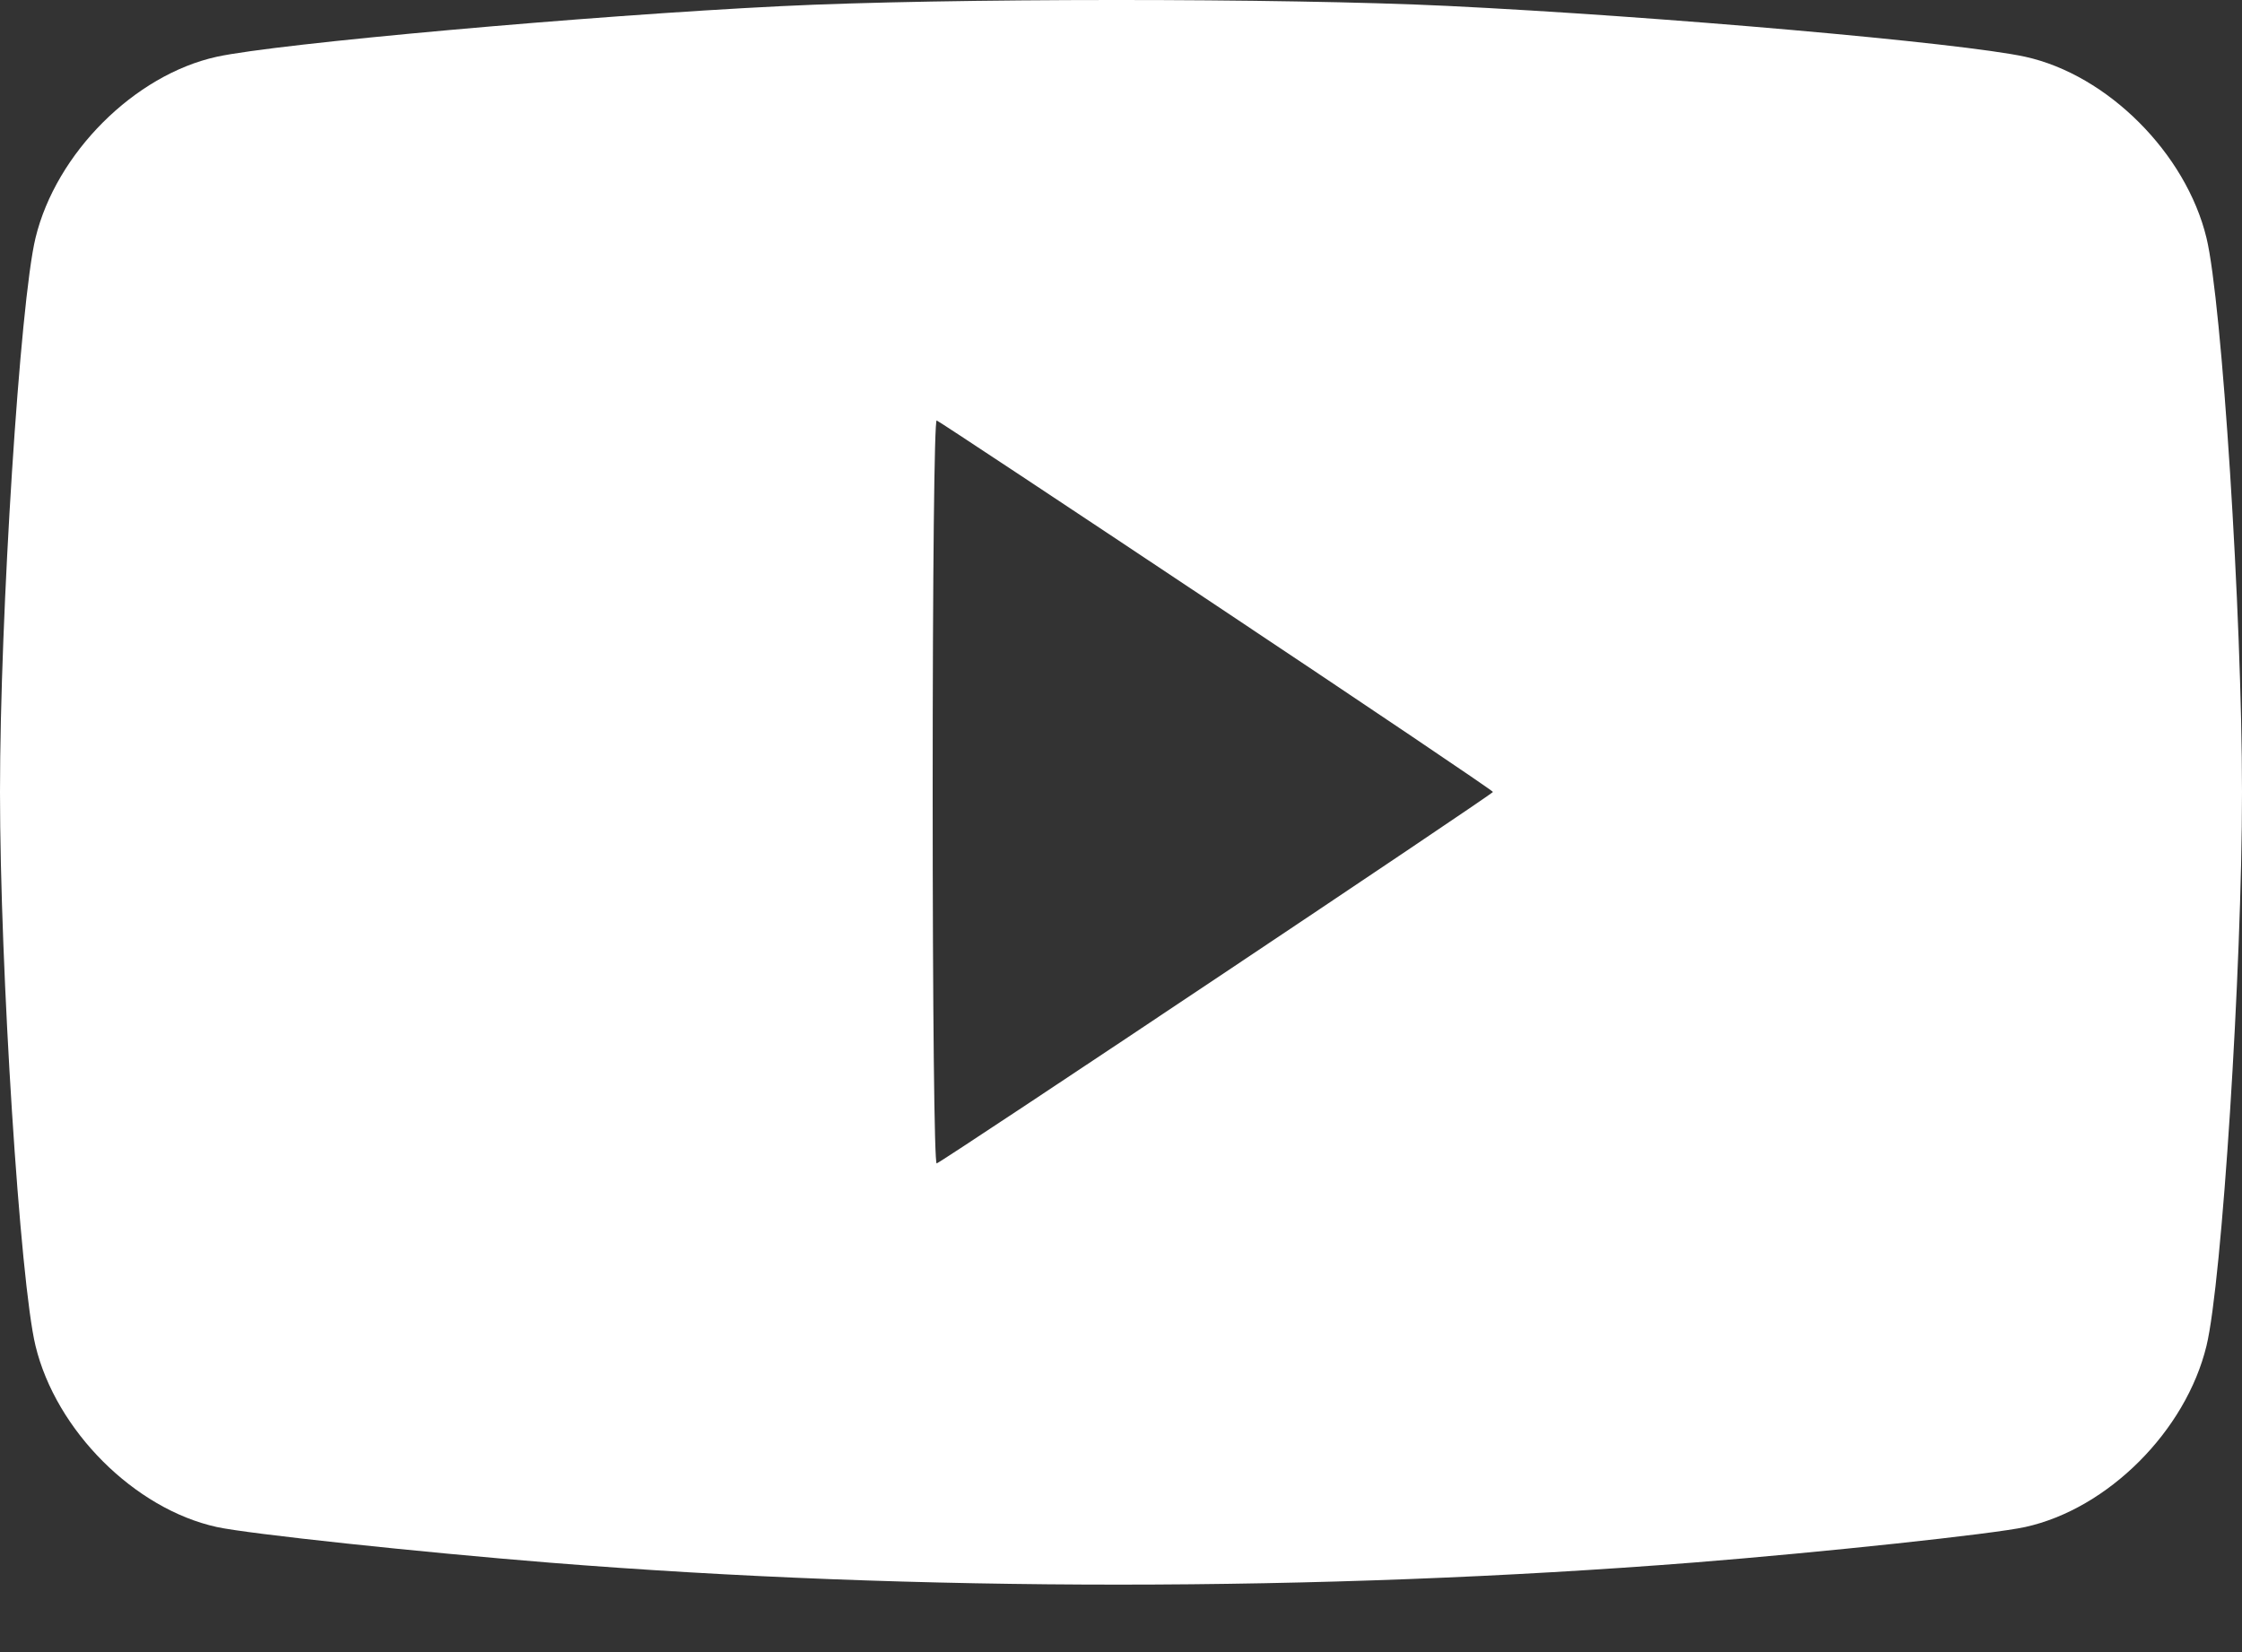 <svg width="19" height="14" viewBox="0 0 19 14" fill="none" xmlns="http://www.w3.org/2000/svg">
<rect x="0" y="0" width="19" height="14" fill="#333333" stroke="none"/>
<path fill-rule="evenodd" clip-rule="evenodd" d="M6.622 0.052C4.976 0.133 2.35 0.369 1.837 0.481C1.14 0.634 0.475 1.298 0.301 2.016C0.17 2.555 0 5.209 0 6.711C0 8.212 0.17 10.866 0.301 11.405C0.475 12.123 1.14 12.787 1.837 12.94C2.099 12.998 3.563 13.154 4.657 13.242C7.766 13.491 11.187 13.49 14.355 13.241C15.436 13.155 16.892 13 17.163 12.94C17.864 12.786 18.524 12.126 18.699 11.405C18.83 10.866 19 8.212 19 6.711C19 5.209 18.83 2.555 18.699 2.016C18.525 1.298 17.86 0.634 17.163 0.481C16.623 0.363 14.07 0.138 12.265 0.05C10.873 -0.017 8.011 -0.017 6.622 0.052ZM10.312 5.134C11.599 5.991 12.652 6.701 12.652 6.711C12.652 6.729 8 9.836 7.938 9.859C7.918 9.866 7.904 8.567 7.904 6.711C7.904 4.855 7.918 3.555 7.938 3.563C7.956 3.569 9.024 4.276 10.312 5.134Z" fill="white"/>
</svg>
